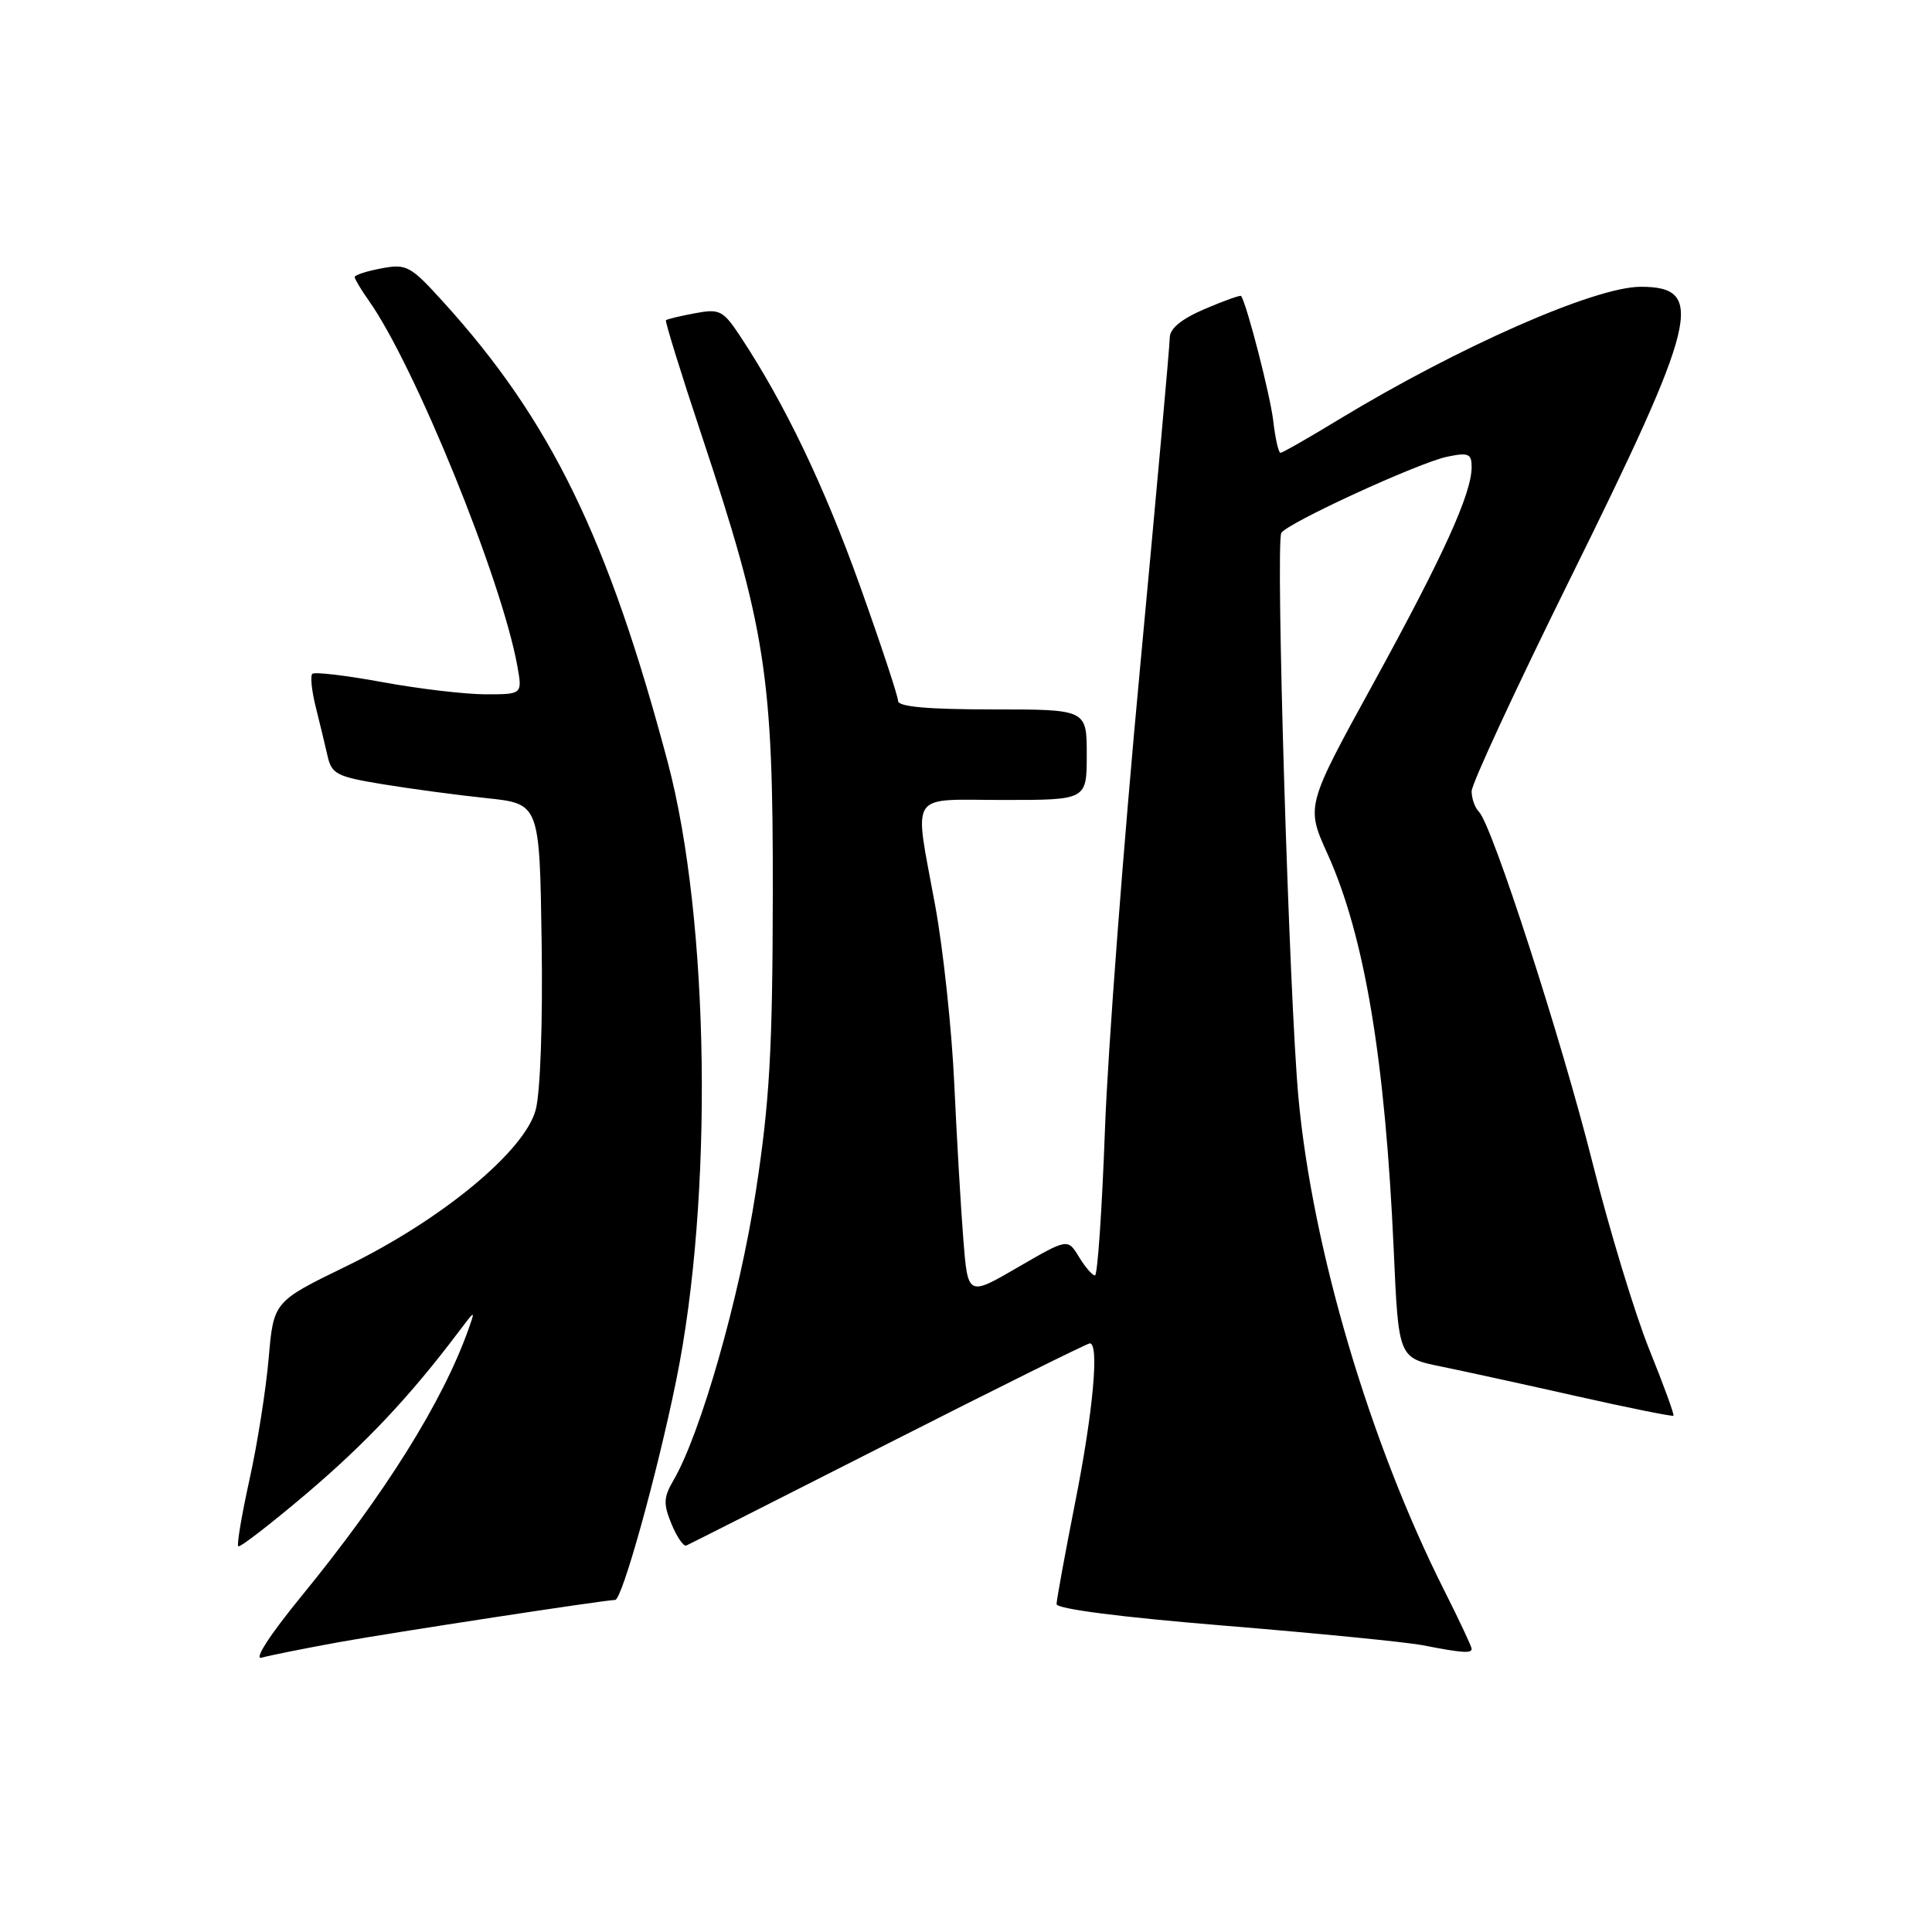 <?xml version="1.0" encoding="UTF-8" standalone="no"?>
<!DOCTYPE svg PUBLIC "-//W3C//DTD SVG 1.1//EN" "http://www.w3.org/Graphics/SVG/1.1/DTD/svg11.dtd" >
<svg xmlns="http://www.w3.org/2000/svg" xmlns:xlink="http://www.w3.org/1999/xlink" version="1.1" viewBox="0 0 256 256">
 <g >
 <path fill="currentColor"
d=" M 45.00 217.58 C 52.11 216.30 80.20 212.00 81.51 212.00 C 82.43 212.00 87.06 195.38 89.60 182.91 C 94.54 158.72 94.03 121.91 88.48 101.00 C 80.60 71.36 72.98 55.71 58.80 40.08 C 54.39 35.21 53.88 34.93 50.55 35.56 C 48.60 35.92 47.00 36.44 47.00 36.71 C 47.00 36.97 47.84 38.39 48.88 39.85 C 54.98 48.49 66.47 76.75 68.55 88.25 C 69.22 92.00 69.22 92.00 64.36 92.00 C 61.69 92.00 55.54 91.28 50.70 90.39 C 45.86 89.50 41.66 89.00 41.38 89.29 C 41.10 89.57 41.30 91.53 41.83 93.65 C 42.36 95.77 43.07 98.70 43.40 100.16 C 43.94 102.57 44.63 102.92 50.75 103.92 C 54.46 104.53 60.65 105.36 64.50 105.76 C 71.50 106.50 71.50 106.50 71.77 124.81 C 71.93 135.54 71.60 144.75 70.98 147.07 C 69.50 152.56 58.49 161.65 45.87 167.79 C 36.25 172.47 36.25 172.47 35.60 179.99 C 35.24 184.12 34.11 191.32 33.07 196.00 C 32.04 200.68 31.36 204.67 31.57 204.89 C 31.77 205.10 35.85 201.95 40.64 197.89 C 48.49 191.22 54.31 185.04 60.76 176.49 C 62.99 173.53 63.00 173.52 62.06 176.17 C 58.64 185.77 51.02 197.95 39.97 211.47 C 35.74 216.64 33.59 219.97 34.67 219.65 C 35.68 219.36 40.33 218.43 45.00 217.58 Z  M 195.00 218.48 C 195.00 218.19 193.37 214.71 191.38 210.76 C 181.49 191.13 173.90 165.47 172.05 145.43 C 170.82 132.15 169.00 72.00 169.78 70.62 C 170.51 69.33 187.96 61.31 191.75 60.52 C 194.58 59.93 195.00 60.11 195.00 61.88 C 195.00 65.40 191.28 73.58 182.01 90.49 C 173.04 106.82 173.04 106.82 175.91 113.16 C 180.82 124.04 183.55 140.38 184.68 165.71 C 185.31 179.92 185.31 179.92 190.90 181.06 C 193.98 181.69 202.12 183.47 209.00 185.02 C 215.88 186.57 221.61 187.72 221.74 187.59 C 221.88 187.46 220.43 183.50 218.53 178.79 C 216.63 174.08 213.26 162.98 211.03 154.12 C 206.91 137.72 197.72 109.32 195.97 107.57 C 195.43 107.03 195.00 105.81 195.00 104.84 C 195.00 103.87 200.85 91.25 208.00 76.79 C 225.00 42.42 226.07 38.00 217.40 38.00 C 211.34 38.00 193.32 45.93 177.36 55.61 C 173.39 58.03 169.93 60.00 169.67 60.00 C 169.41 60.00 168.98 58.09 168.71 55.75 C 168.31 52.36 165.25 40.45 164.46 39.22 C 164.36 39.07 162.19 39.85 159.64 40.94 C 156.55 42.26 155.00 43.54 155.00 44.74 C 155.00 45.74 153.22 65.45 151.06 88.53 C 148.89 111.61 146.79 139.16 146.41 149.75 C 146.02 160.34 145.43 169.00 145.09 169.00 C 144.74 169.00 143.79 167.90 142.97 166.55 C 141.48 164.09 141.48 164.09 134.86 167.93 C 128.24 171.78 128.24 171.78 127.64 164.14 C 127.31 159.94 126.77 150.65 126.44 143.50 C 126.11 136.35 124.98 125.78 123.92 120.00 C 121.10 104.58 120.19 106.00 133.00 106.00 C 144.00 106.00 144.00 106.00 144.00 100.00 C 144.00 94.00 144.00 94.00 131.50 94.00 C 122.97 94.00 119.00 93.65 119.00 92.88 C 119.00 92.27 116.73 85.41 113.95 77.63 C 109.20 64.37 104.02 53.56 98.16 44.67 C 95.81 41.11 95.39 40.89 92.07 41.51 C 90.10 41.88 88.38 42.29 88.24 42.43 C 88.10 42.57 90.21 49.39 92.94 57.59 C 101.48 83.28 102.45 89.51 102.40 118.50 C 102.37 139.18 101.98 146.01 100.13 158.00 C 98.00 171.91 92.83 190.02 89.23 196.16 C 87.92 198.41 87.88 199.29 88.98 201.94 C 89.69 203.67 90.58 204.95 90.94 204.79 C 91.31 204.63 103.36 198.54 117.71 191.25 C 132.07 183.96 144.08 178.00 144.41 178.00 C 145.67 178.00 144.85 187.04 142.48 199.00 C 141.12 205.88 140.01 211.97 140.00 212.55 C 140.00 213.19 148.55 214.29 162.25 215.41 C 174.49 216.41 186.30 217.58 188.50 218.00 C 193.73 219.02 195.00 219.11 195.00 218.48 Z "/>
</g>
</svg>